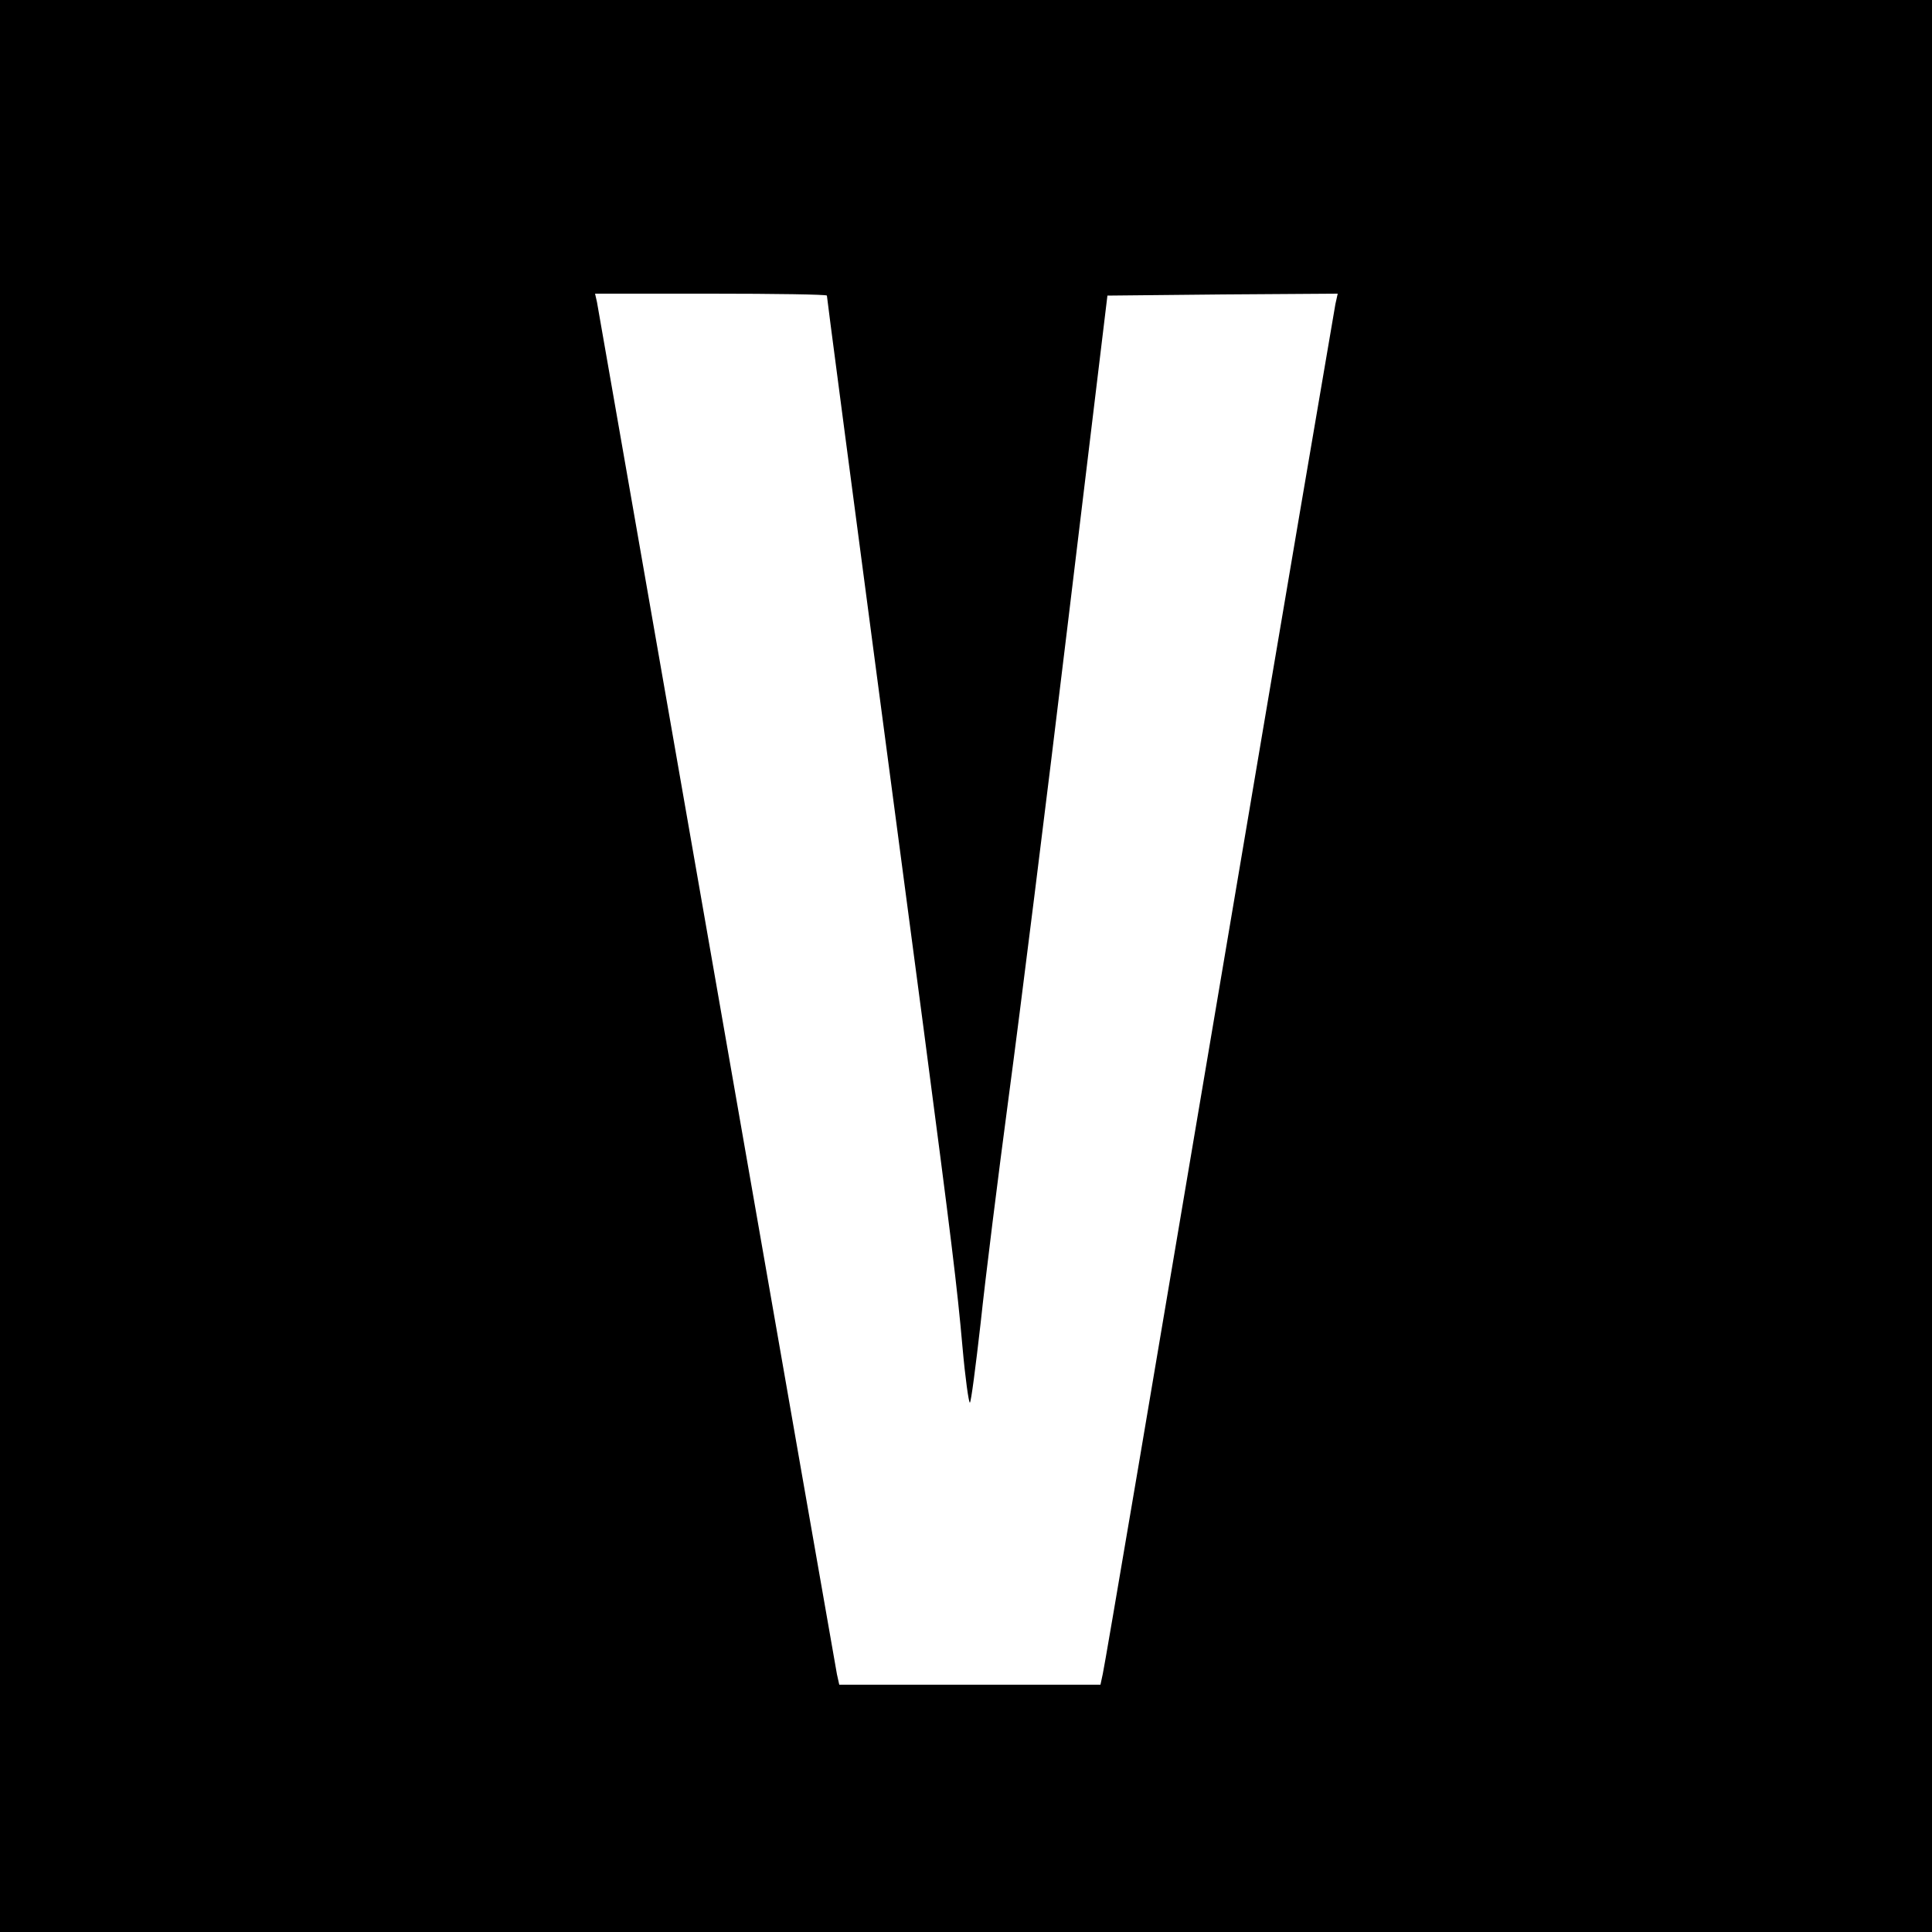 <?xml version="1.0" standalone="no"?>
<!DOCTYPE svg PUBLIC "-//W3C//DTD SVG 20010904//EN"
 "http://www.w3.org/TR/2001/REC-SVG-20010904/DTD/svg10.dtd">
<svg version="1.0" xmlns="http://www.w3.org/2000/svg"
 width="500pt" height="500pt" viewBox="0 0 500 500"
 preserveAspectRatio="xMidYMid meet">
<g transform="translate(0,500) scale(0.1,-0.1)"
fill="#000000" stroke="none">
<path d="M0 2500 l0 -2500 2500 0 2500 0 0 2500 0 2500 -2500 0 -2500 0 0
-2500z m2140 1735 c0 -4 40 -311 250 -1895 72 -548 87 -669 101 -827 7 -79 16
-143 19 -143 3 0 15 93 28 207 12 114 45 378 73 588 28 209 97 760 153 1225
l102 845 298 3 298 2 -6 -27 c-3 -16 -139 -813 -301 -1773 -162 -960 -297
-1757 -301 -1772 l-6 -28 -338 0 -338 0 -6 27 c-3 16 -143 816 -311 1778 -168
963 -308 1760 -310 1773 l-5 22 300 0 c165 0 300 -2 300 -5z"/>
</g>
</svg>
